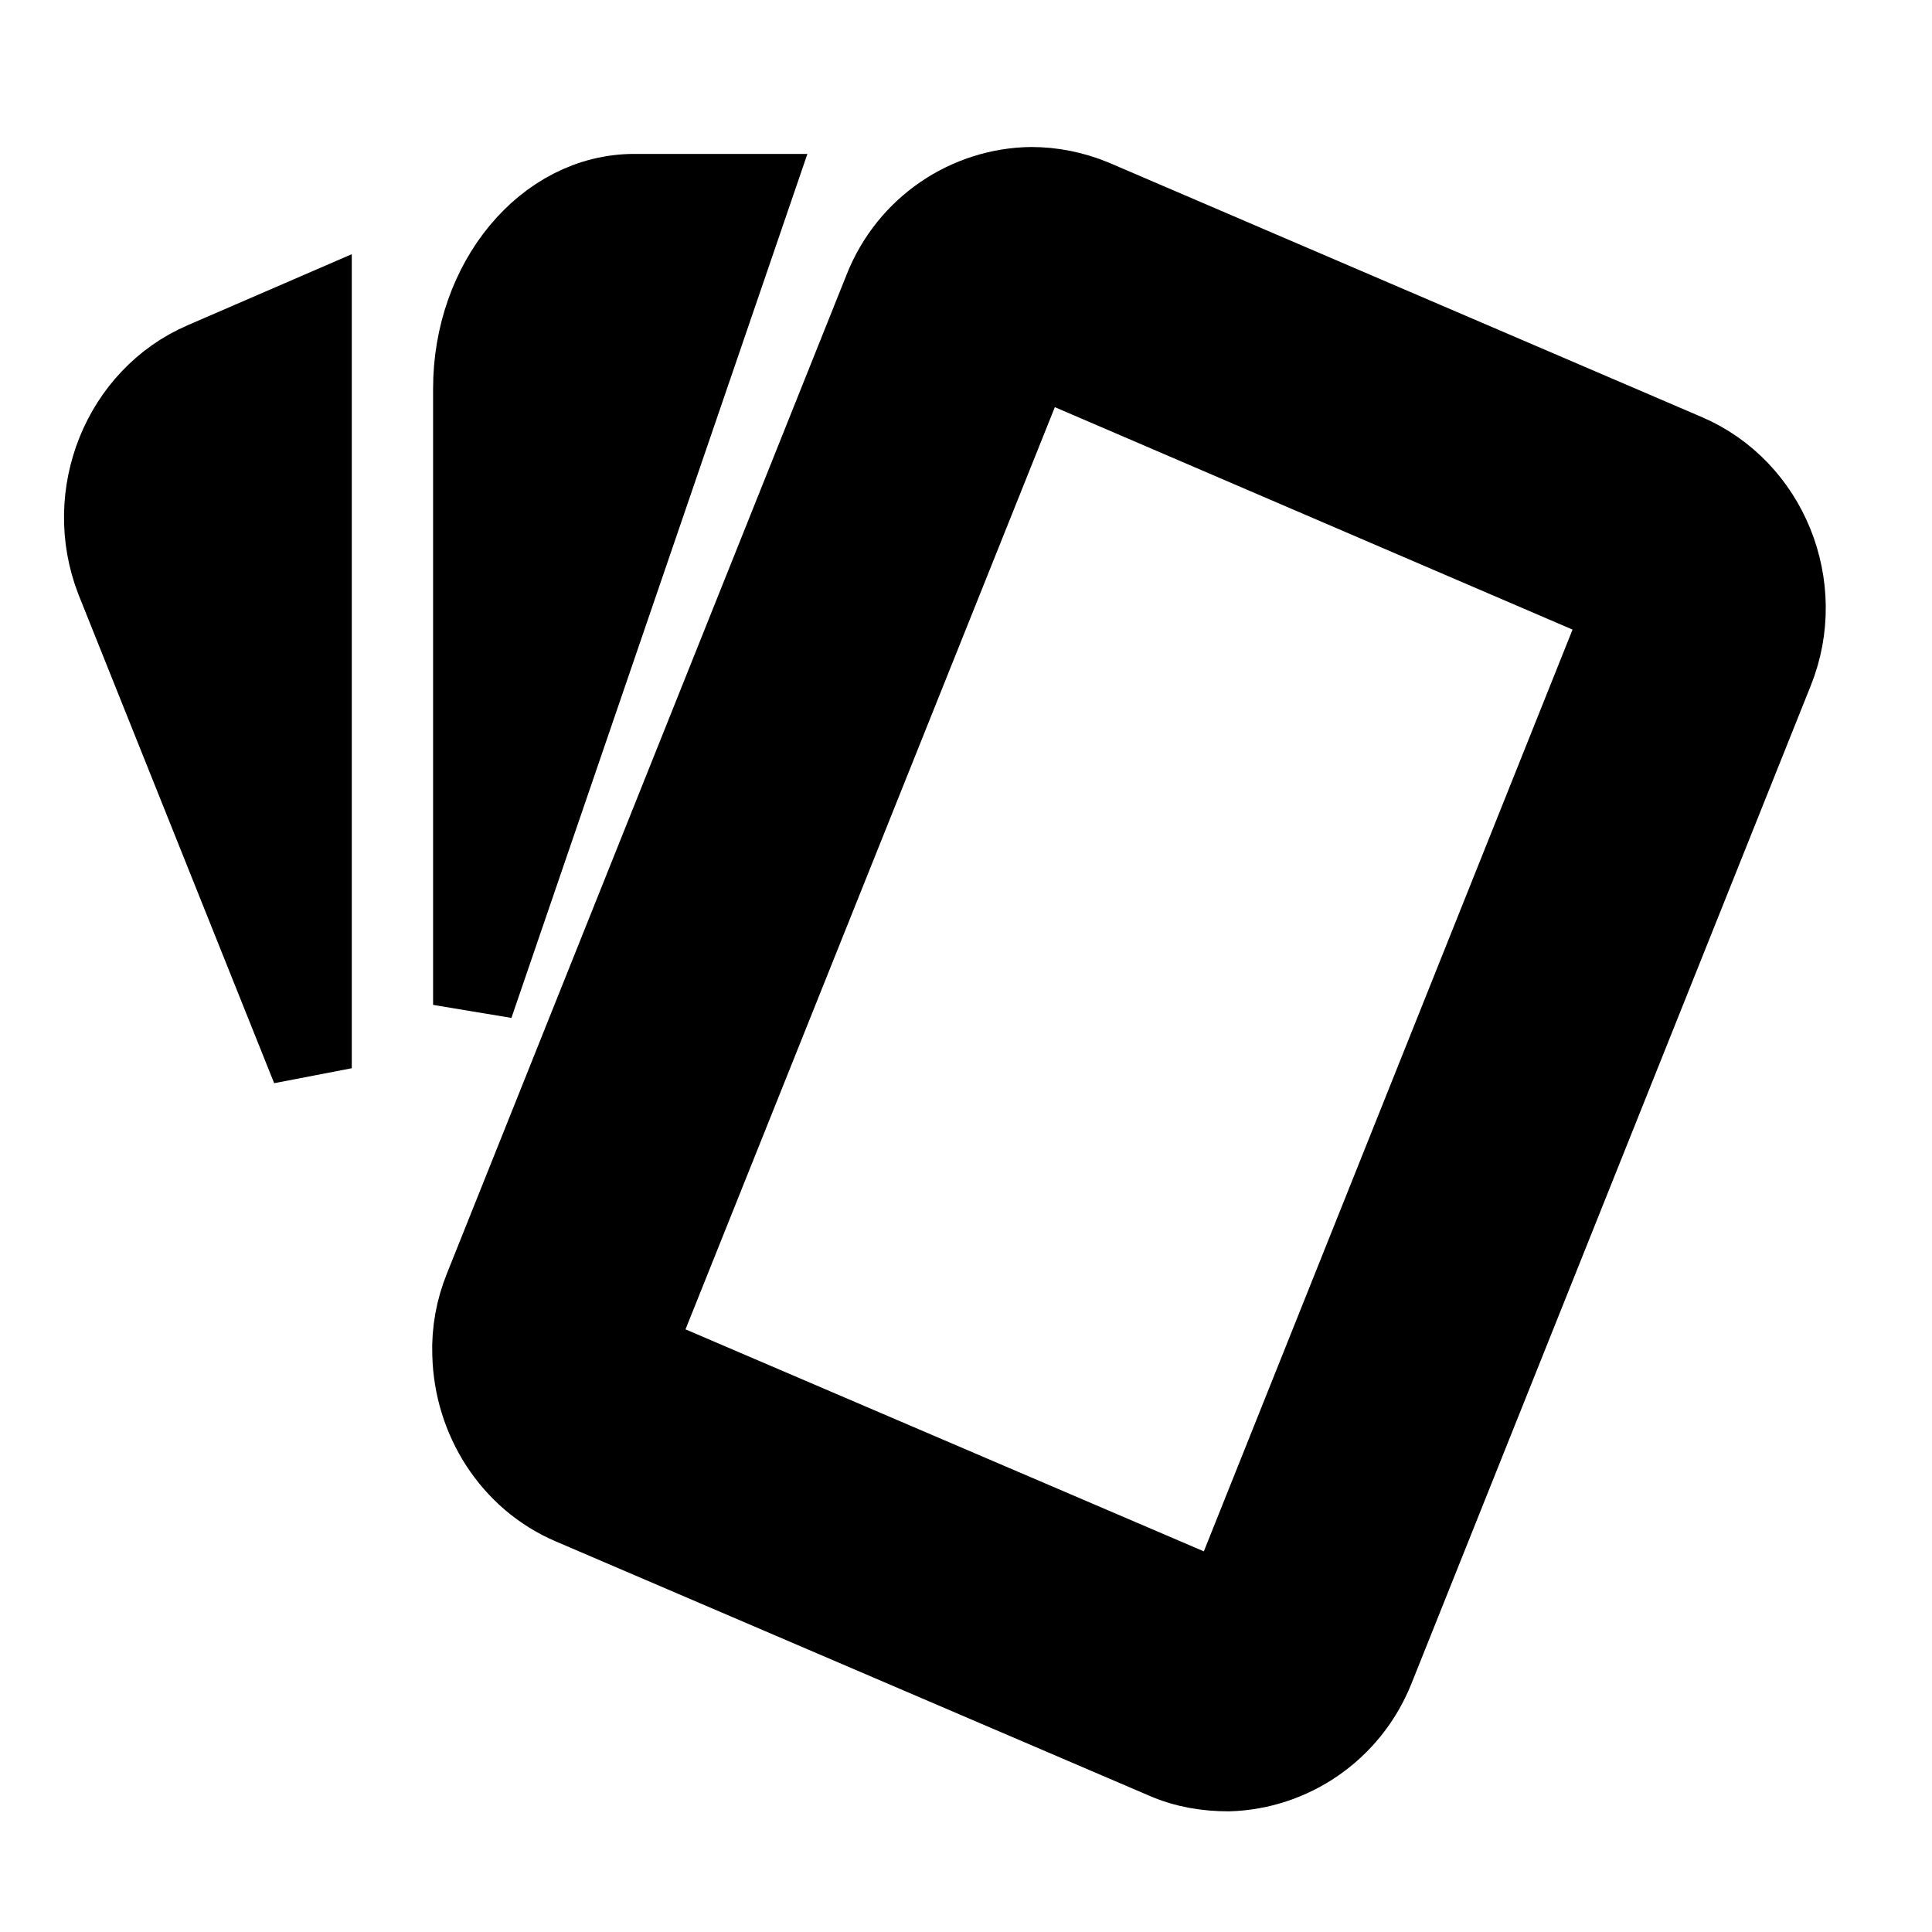 <svg width="24" height="24" xmlns="http://www.w3.org/2000/svg" fill="#000000">
    <g>
        <title>Layer 1</title>
        <path id="svg_1" fill="none" d="m0,0l24,0l0,24l-24,0l0,-24z"/>
        <path stroke="null" id="svg_2" d="m2.53,4.499l1.34,-0.58l0,9.351l-2.43,-6.068c-0.41,-1.056 0.08,-2.268 1.09,-2.703zm19.5,3.832l-4.96,12.396c-0.31,0.777 -1.04,1.253 -1.81,1.274c-0.26,0 -0.53,-0.041 -0.79,-0.155l-7.37,-3.158c-0.75,-0.321 -1.21,-1.067 -1.23,-1.864c-0.01,-0.28 0.04,-0.559 0.15,-0.828l4.96,-12.396c0.31,-0.787 1.05,-1.263 1.83,-1.274c0.26,0 0.52,0.052 0.77,0.155l7.36,3.158c1.02,0.435 1.51,1.647 1.09,2.692zm-9.2,-3.935l-4.96,12.385l7.35,3.148l0.01,0l4.95,-12.375l-7.35,-3.158z"/>
        <path stroke="null" id="svg_4" d="m5.88,4.827c0,-1.328 0.9,-2.415 2,-2.415l1.45,0l-3.45,10.071l0,-7.656z"/>
    </g>
</svg>
